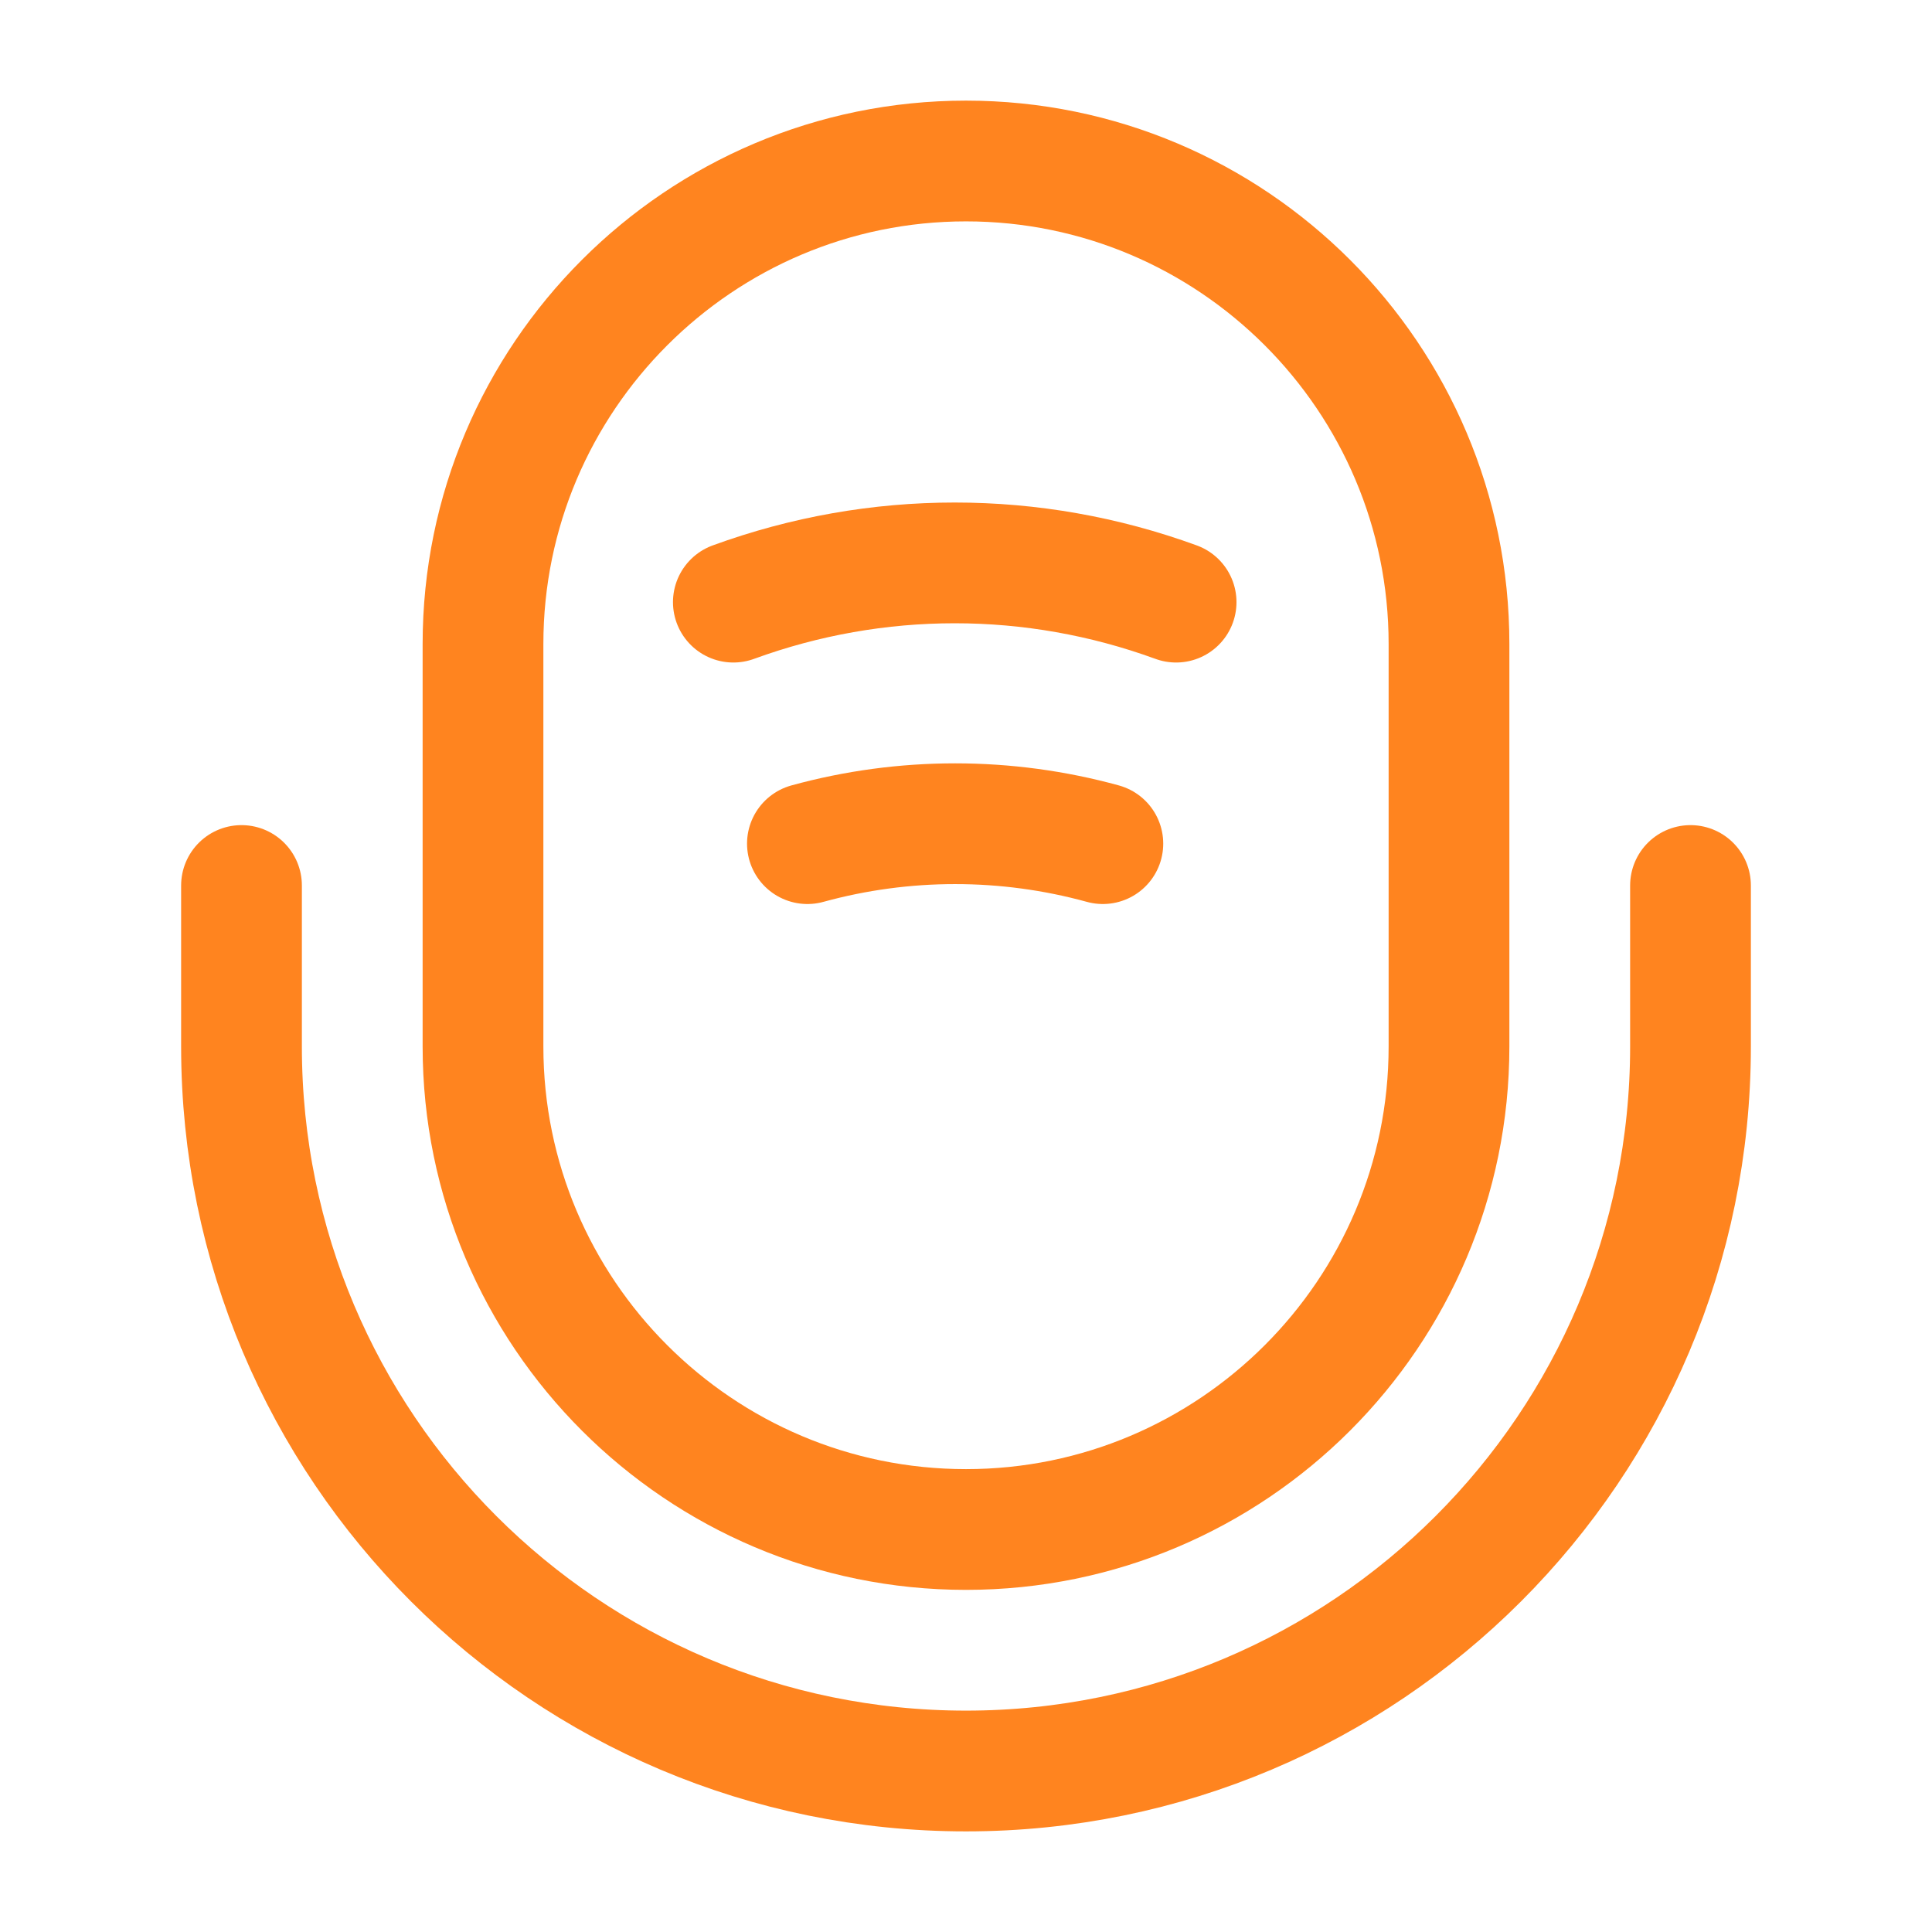 <!DOCTYPE svg PUBLIC "-//W3C//DTD SVG 1.1//EN" "http://www.w3.org/Graphics/SVG/1.1/DTD/svg11.dtd">
<!-- Uploaded to: SVG Repo, www.svgrepo.com, Transformed by: SVG Repo Mixer Tools -->
<svg width="800px" height="800px" viewBox="0 0 24 24" fill="none" xmlns="http://www.w3.org/2000/svg">
<g id="SVGRepo_bgCarrier" stroke-width="0"/>
<g id="SVGRepo_tracerCarrier" stroke-linecap="round" stroke-linejoin="round"/>
<g id="SVGRepo_iconCarrier"> <path d="M12 19C15.31 19 18 16.31 18 13V8C18 4.69 15.31 2 12 2C8.69 2 6 4.69 6 8V13C6 16.31 8.69 19 12 19Z" stroke="#ff841f" stroke-width="1.5" stroke-linecap="round" stroke-linejoin="round"/> <path d="M3 11V13C3 17.97 7.03 22 12 22C16.97 22 21 17.97 21 13V11" stroke="#ff841f" stroke-width="1.5" stroke-linecap="round" stroke-linejoin="round"/> <path d="M9.11 7.48C10.89 6.83 12.83 6.83 14.61 7.48" stroke="#ff841f" stroke-width="1.5" stroke-linecap="round" stroke-linejoin="round"/> <path d="M10.03 10.48C11.23 10.15 12.5 10.15 13.7 10.48" stroke="#ff841f" stroke-width="1.5" stroke-linecap="round" stroke-linejoin="round"/> </g>
</svg>